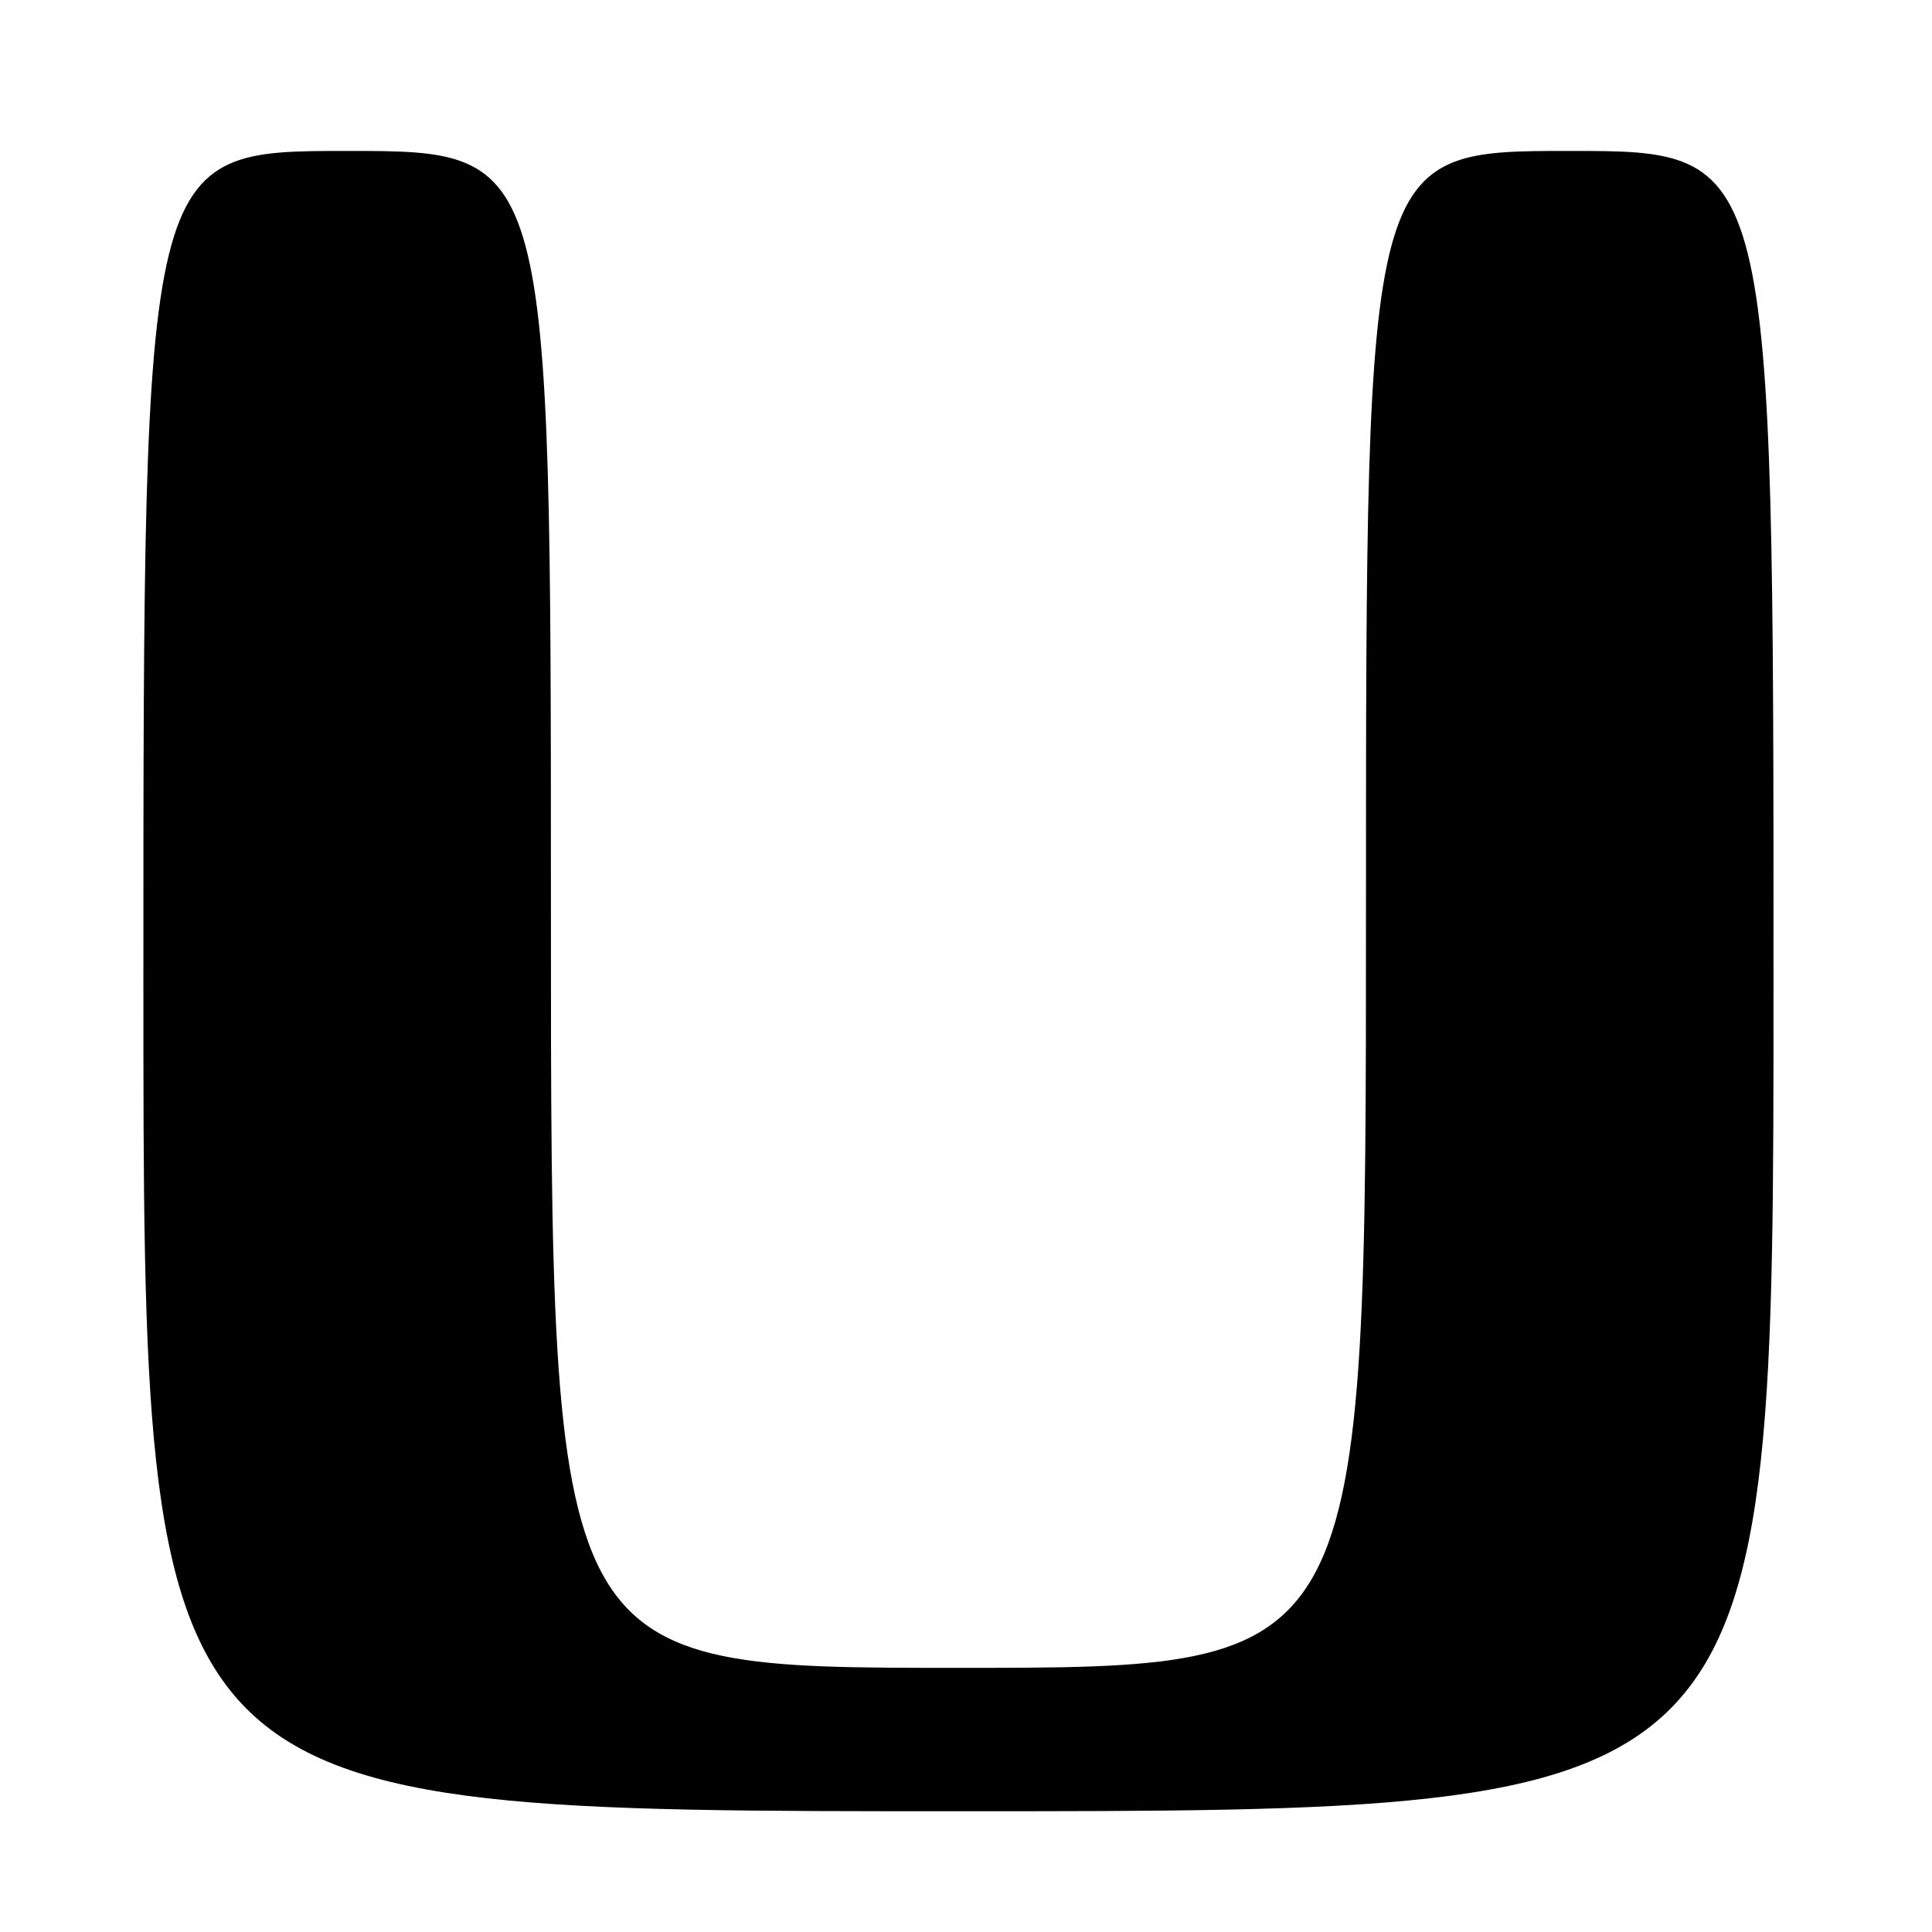 <?xml version="1.0" encoding="UTF-8" standalone="no"?>
<!DOCTYPE svg PUBLIC "-//W3C//DTD SVG 1.1//EN" "http://www.w3.org/Graphics/SVG/1.1/DTD/svg11.dtd" >
<svg xmlns="http://www.w3.org/2000/svg" xmlns:xlink="http://www.w3.org/1999/xlink" version="1.1" viewBox="0 0 256 256">
 <g >
 <path fill="currentColor"
d=" M 235.00 130.00 C 235.00 20.00 235.00 20.00 208.00 20.00 C 181.00 20.00 181.00 20.00 181.00 120.50 C 181.00 221.00 181.00 221.00 127.00 221.00 C 73.00 221.00 73.00 221.00 73.00 120.50 C 73.00 20.00 73.00 20.00 46.00 20.00 C 19.00 20.00 19.00 20.00 19.00 130.00 C 19.00 240.00 19.00 240.00 127.00 240.00 C 235.00 240.00 235.00 240.00 235.00 130.00 Z "/>
</g>
</svg>